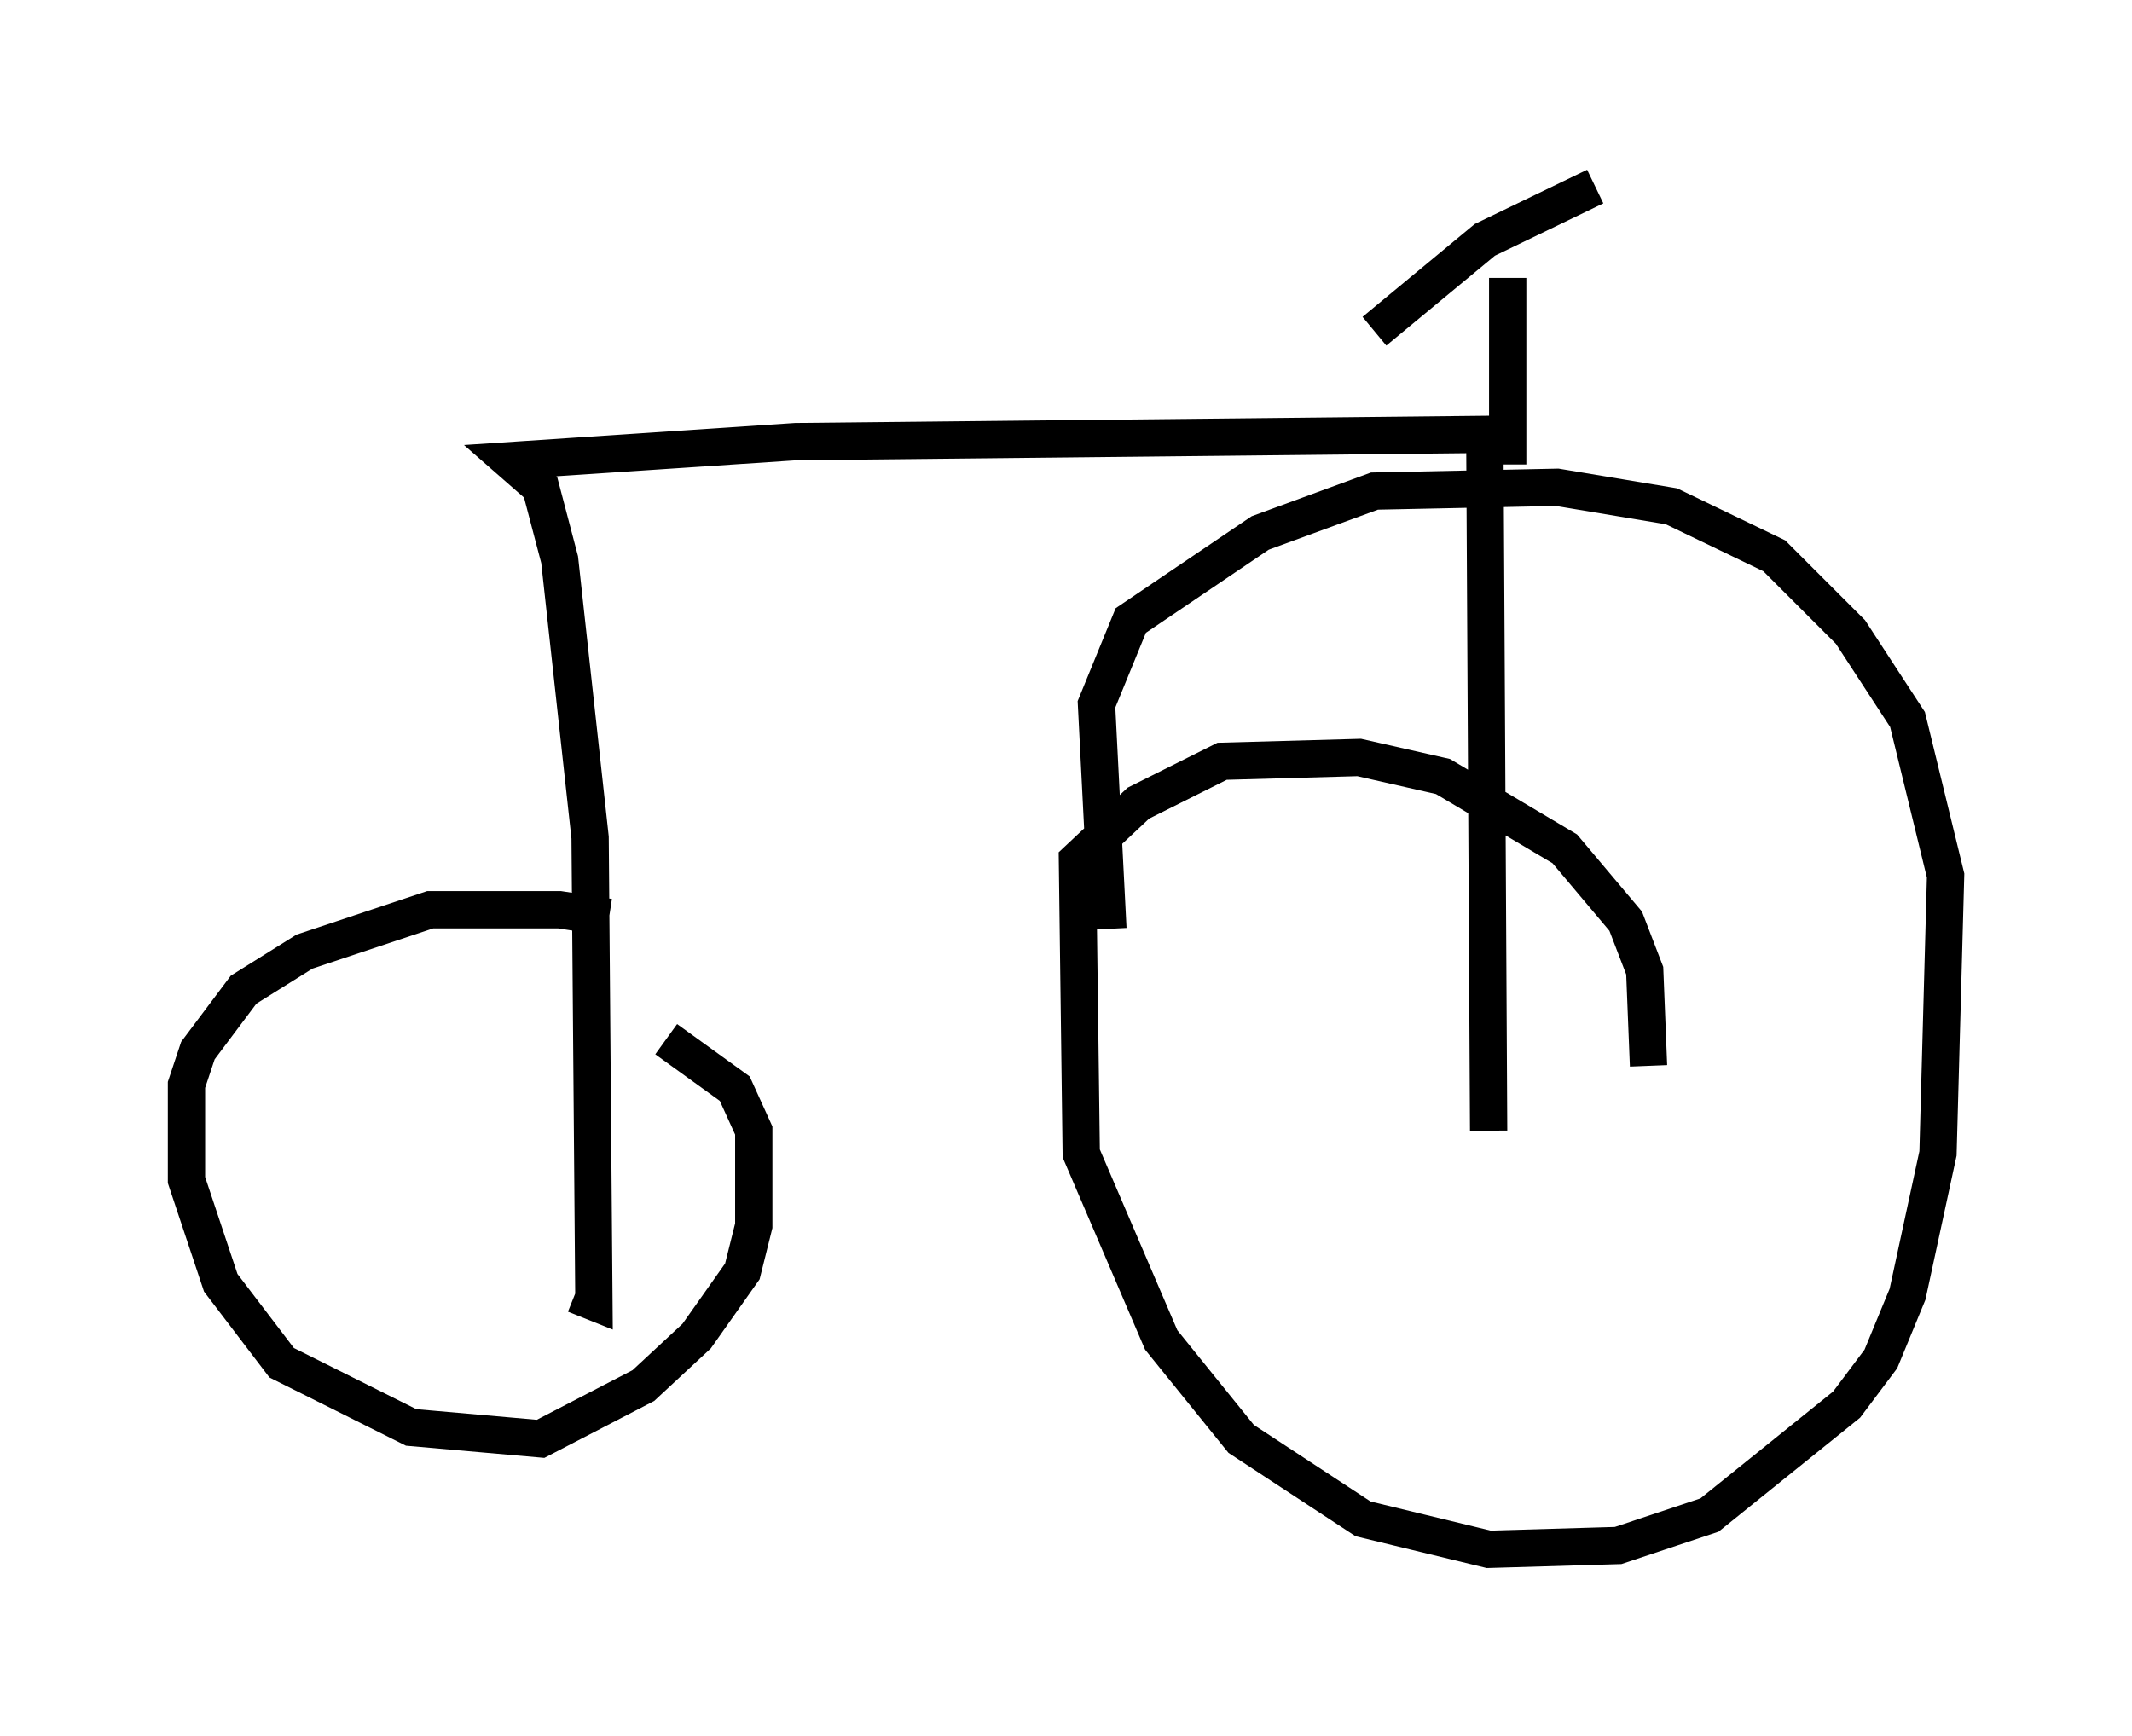 <?xml version="1.0" encoding="utf-8" ?>
<svg baseProfile="full" height="46.546" version="1.1" width="57.163" xmlns="http://www.w3.org/2000/svg" xmlns:ev="http://www.w3.org/2001/xml-events" xmlns:xlink="http://www.w3.org/1999/xlink"><defs /><rect fill="white" height="46.546" width="57.163" x="0" y="0" /><path d="M17.658, 25.519 m-1.327, -0.919 l-1.327, -0.204 -3.471, 0.0 l-3.369, 1.123 -1.633, 1.021 l-1.225, 1.633 -0.306, 0.919 l0.0, 2.552 0.919, 2.756 l1.633, 2.144 3.471, 1.735 l3.471, 0.306 2.756, -1.429 l1.429, -1.327 1.225, -1.735 l0.306, -1.225 0.0, -2.552 l-0.51, -1.123 -1.838, -1.327 m26.338, 0.715 l-0.102, -2.552 -0.51, -1.327 l-1.633, -1.94 -3.267, -1.94 l-2.246, -0.51 -3.675, 0.102 l-2.246, 1.123 -1.633, 1.531 l0.102, 7.861 2.144, 5.002 l2.144, 2.654 3.267, 2.144 l3.369, 0.817 3.471, -0.102 l2.45, -0.817 3.675, -2.96 l0.919, -1.225 0.715, -1.735 l0.817, -3.777 0.204, -7.452 l-1.021, -4.185 -1.531, -2.348 l-2.042, -2.042 -2.756, -1.327 l-3.063, -0.51 -4.9, 0.102 l-3.063, 1.123 -3.471, 2.348 l-0.919, 2.246 0.306, 6.023 m10.719, -12.454 l0.0, -5.002 m-3.573, 1.429 l2.96, -2.45 2.96, -1.429 m-2.96, 6.738 l0.102, 18.579 m0.817, -18.681 l-19.396, 0.204 -7.656, 0.51 l0.817, 0.715 0.51, 1.94 l0.817, 7.452 0.102, 12.454 l-0.51, -0.204 " fill="none" stroke="black" stroke-width="1" /></svg>